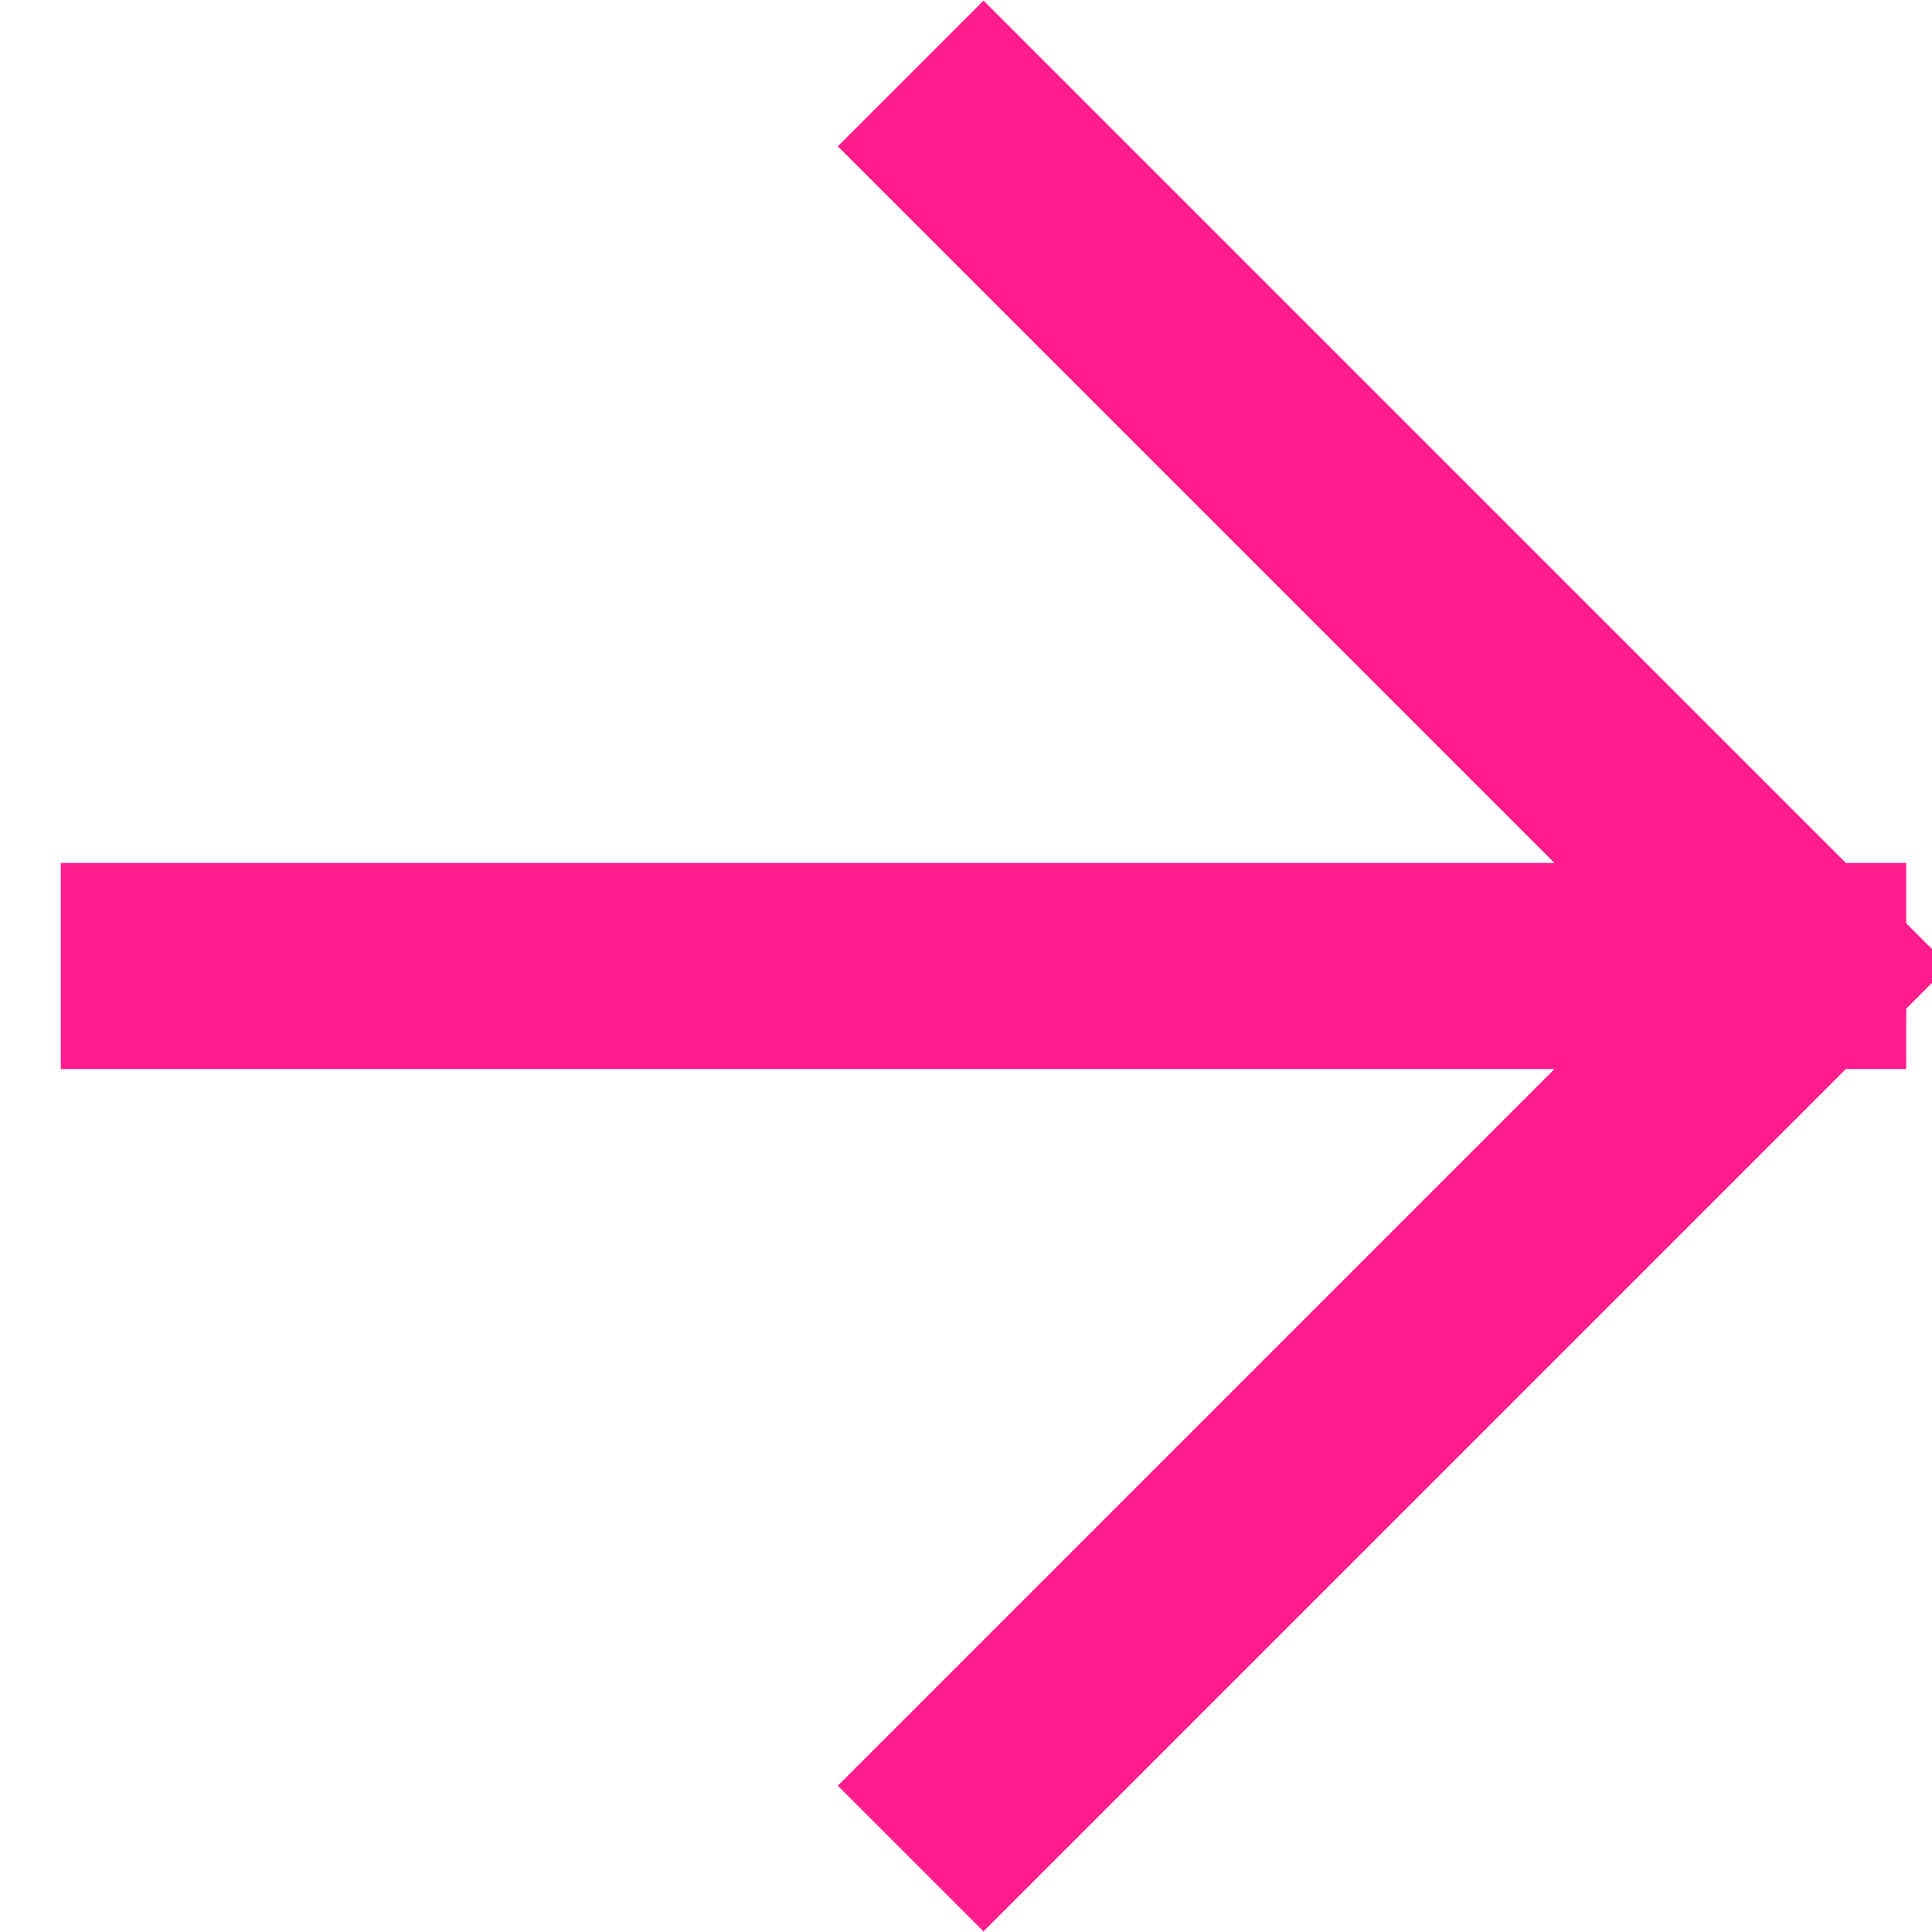 <svg width="15" height="15" viewBox="0 0 15 15" fill="none" xmlns="http://www.w3.org/2000/svg">
<path d="M1.272 7.5H14M14 7.5L7.636 1.136M14 7.5L7.636 13.864" stroke="#FF1D8D" stroke-width="1.6" stroke-linecap="square" stroke-linejoin="round"/>
</svg>
